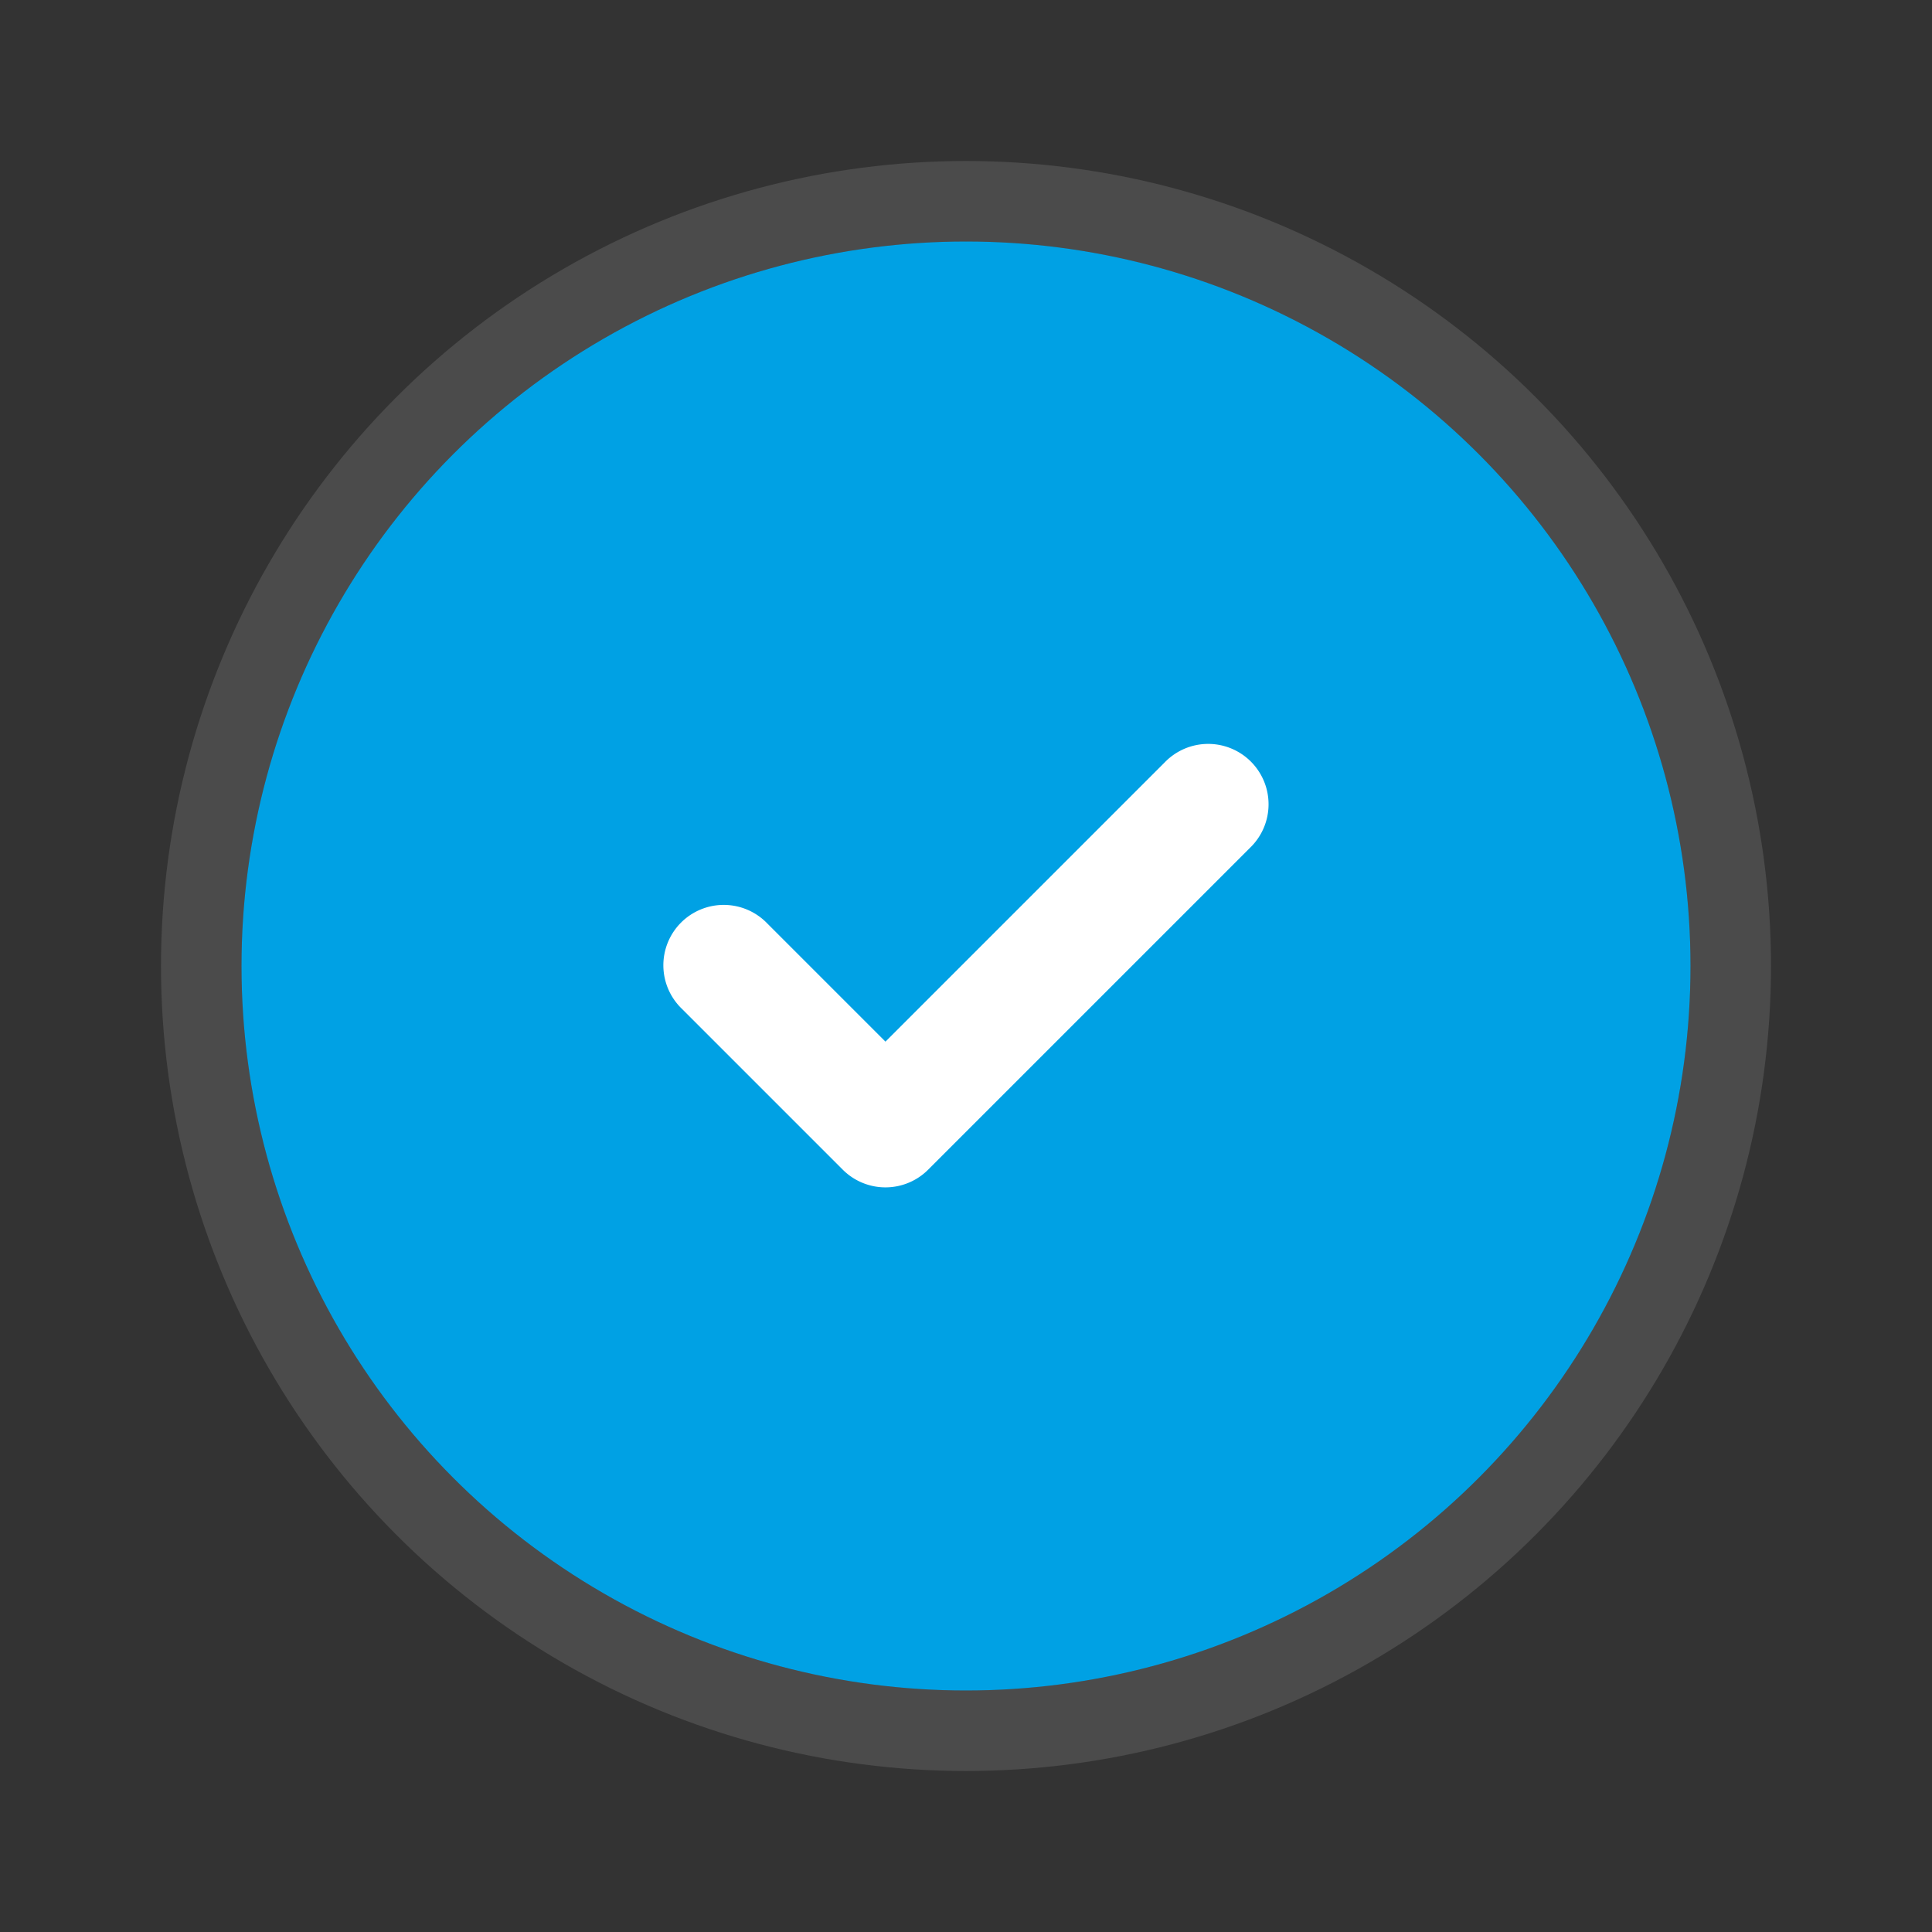 <svg xmlns="http://www.w3.org/2000/svg" width="48" height="48" viewBox="0 0 48 48"><rect x="0" y="0" width="48" height="48" fill="#333333" stroke="none"/><path d="M0,0H48V48H0Z" fill="none"/><g transform="translate(6 6)" fill="#00a1e4" stroke="rgba(255,255,255,0.12)" stroke-width="2"><circle cx="18" cy="18" r="18" stroke="none"/><circle cx="18" cy="18" r="19" fill="none"/></g><path d="M13.75,20.25a1.5,1.5,0,0,1-1.061-.439l-4-4a1.5,1.5,0,1,1,2.121-2.121l2.939,2.939,6.939-6.939a1.5,1.5,0,1,1,2.121,2.121l-8,8A1.5,1.5,0,0,1,13.75,20.25Z" transform="translate(8.25 9.25)" fill="#fff"/></svg>